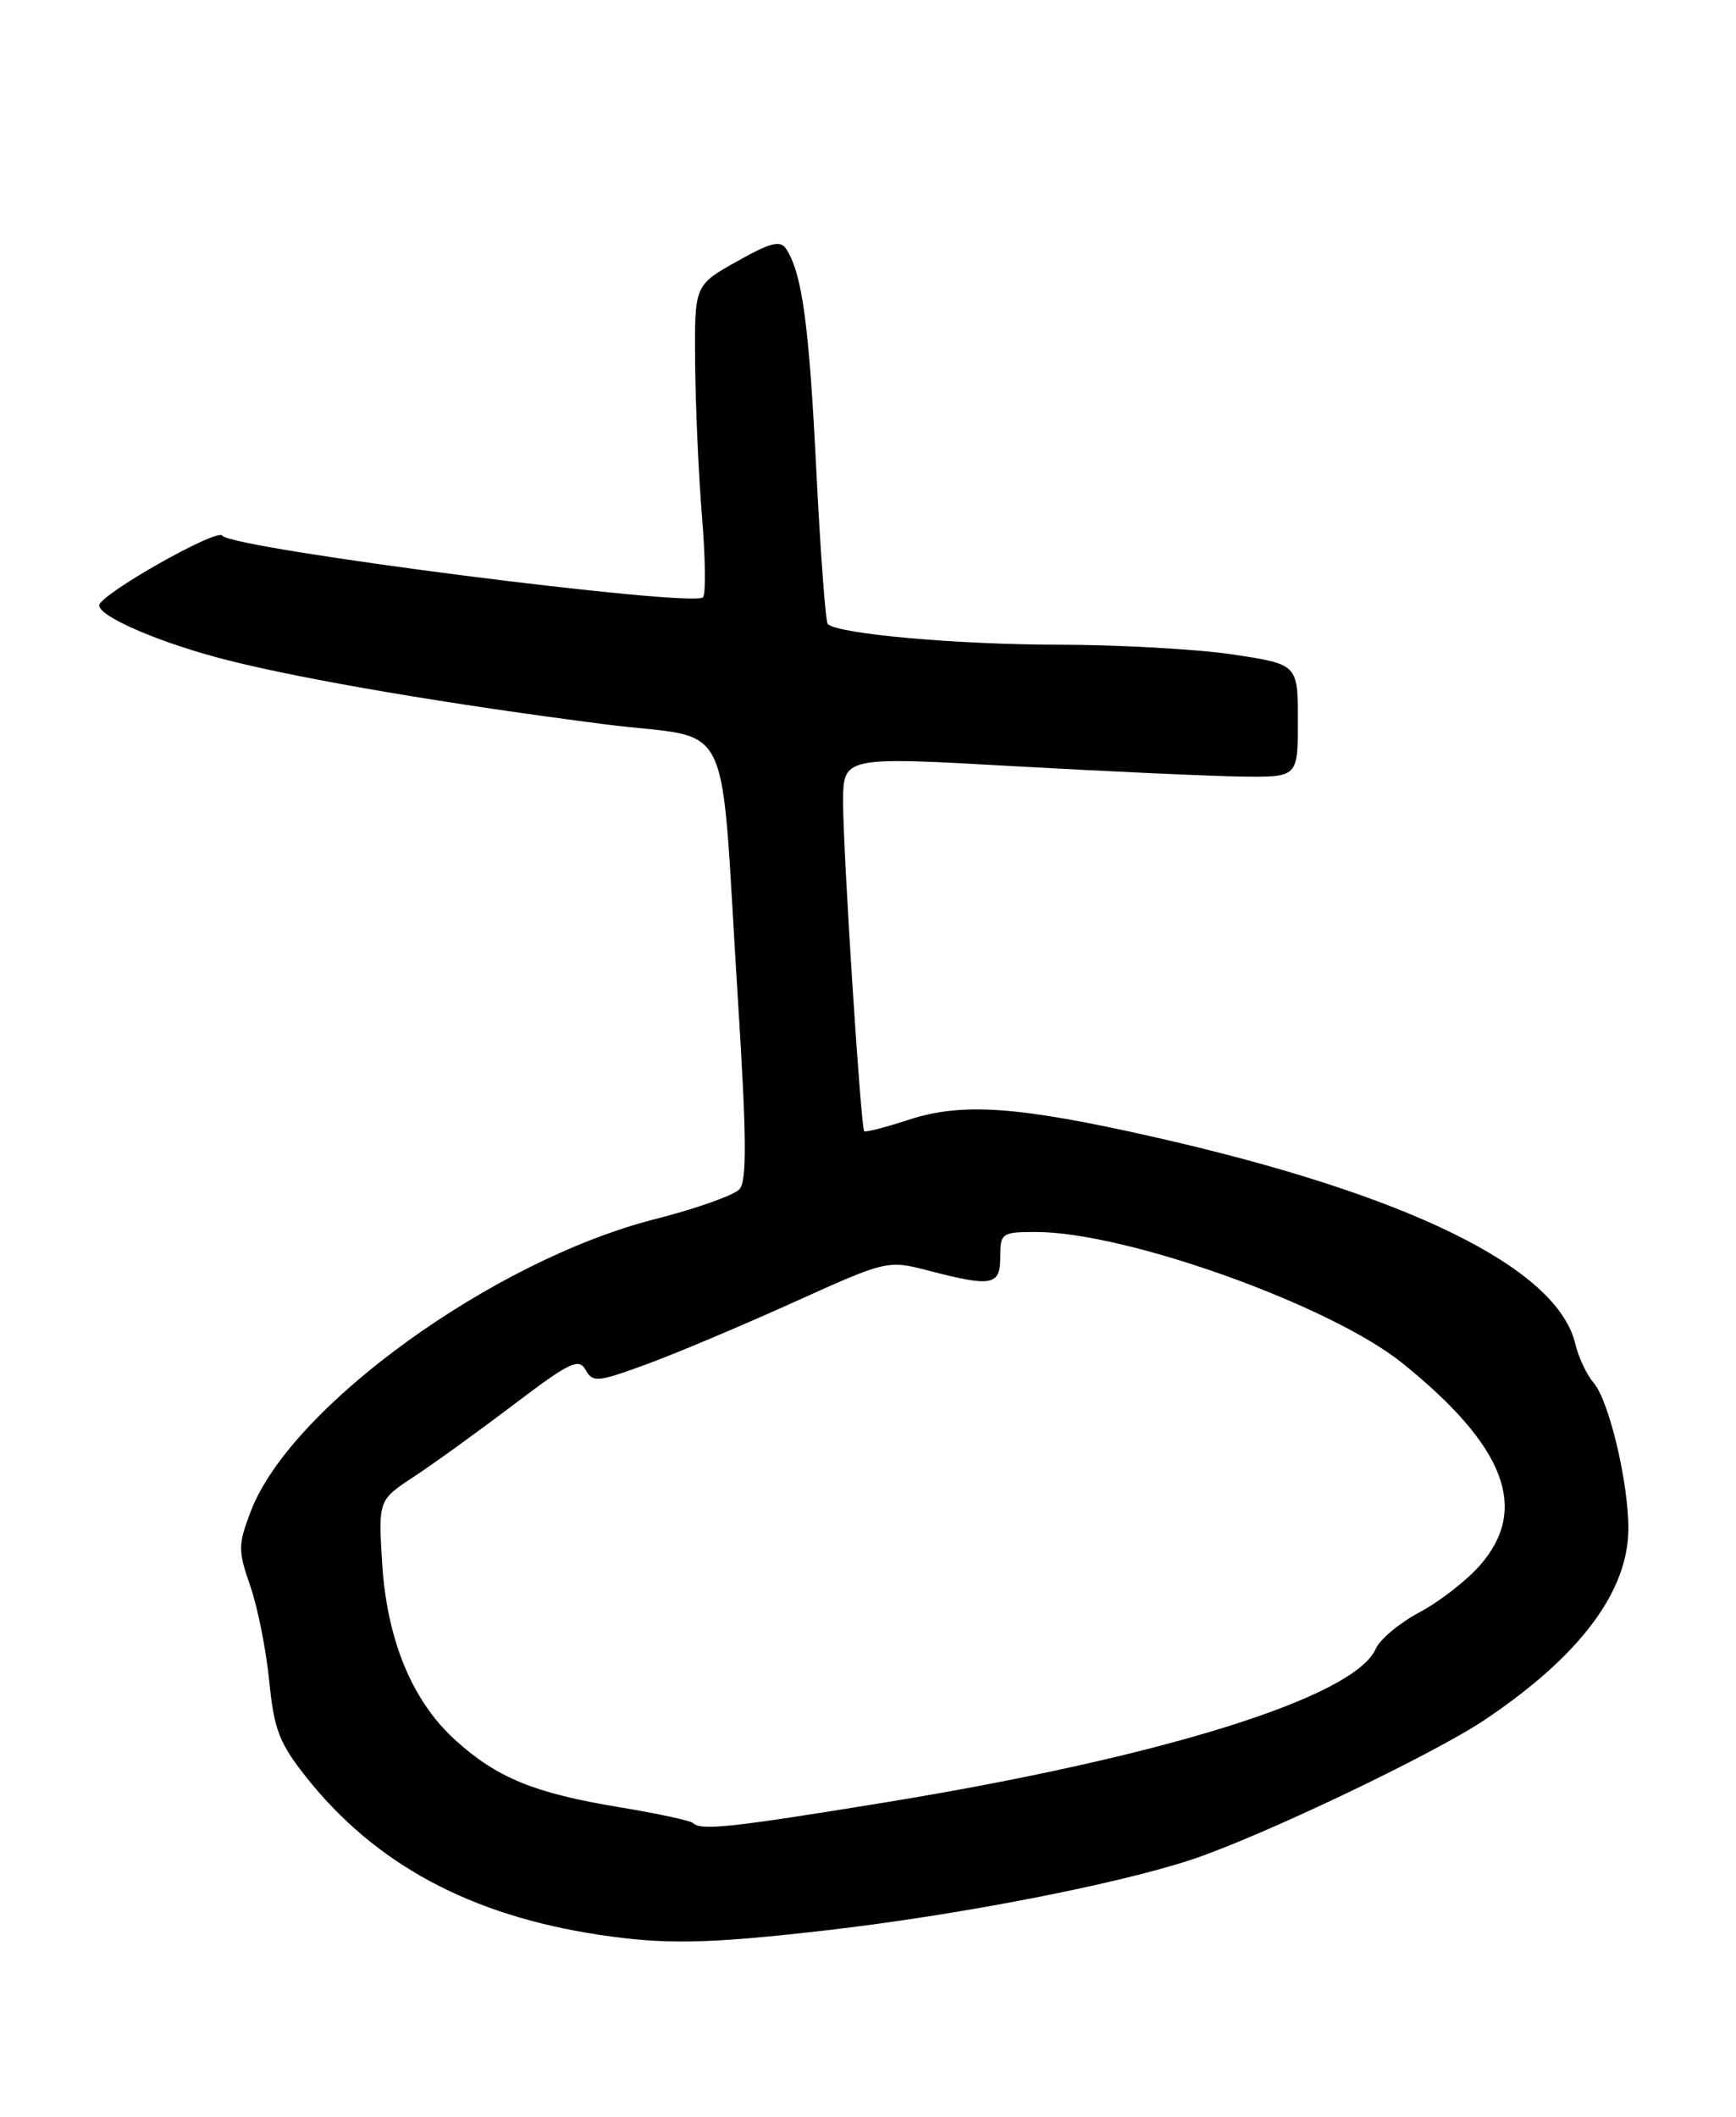 <?xml version="1.0" encoding="UTF-8" standalone="no"?>
<!DOCTYPE svg PUBLIC "-//W3C//DTD SVG 1.1//EN" "http://www.w3.org/Graphics/SVG/1.1/DTD/svg11.dtd" >
<svg xmlns="http://www.w3.org/2000/svg" xmlns:xlink="http://www.w3.org/1999/xlink" version="1.1" viewBox="0 0 210 256">
 <g >
 <path fill="currentColor"
d=" M 100.00 233.45 C 115.74 231.64 134.76 227.97 144.00 224.95 C 152.30 222.23 173.34 212.21 179.65 207.97 C 191.16 200.24 197.01 192.42 196.98 184.79 C 196.96 179.11 194.62 169.36 192.76 167.21 C 191.94 166.27 190.95 164.16 190.56 162.52 C 188.36 153.31 170.27 144.44 139.50 137.49 C 123.15 133.79 116.37 133.32 109.94 135.42 C 107.10 136.35 104.67 136.97 104.54 136.81 C 104.12 136.28 101.97 102.78 101.99 97.00 C 102.00 91.50 102.00 91.50 122.75 92.67 C 134.16 93.31 146.54 93.87 150.25 93.92 C 157.00 94.00 157.00 94.00 157.00 87.17 C 157.00 80.35 157.00 80.35 149.25 79.17 C 144.99 78.52 135.43 77.98 128.00 77.97 C 115.68 77.96 101.34 76.67 100.13 75.47 C 99.87 75.20 99.24 66.77 98.74 56.74 C 97.87 39.24 97.03 33.10 95.12 30.13 C 94.40 29.02 93.26 29.30 89.12 31.63 C 84.00 34.50 84.00 34.50 84.09 44.00 C 84.14 49.23 84.51 57.55 84.92 62.50 C 85.33 67.45 85.39 71.83 85.05 72.23 C 83.96 73.54 27.95 66.36 26.90 64.78 C 26.28 63.84 12.00 71.94 12.00 73.22 C 12.00 74.61 19.67 77.87 27.59 79.86 C 37.06 82.25 54.48 85.20 73.20 87.60 C 89.08 89.64 87.00 85.32 89.27 121.00 C 90.31 137.43 90.36 142.81 89.46 143.82 C 88.82 144.54 84.21 146.18 79.21 147.45 C 59.68 152.42 35.17 170.13 30.34 182.77 C 28.79 186.84 28.78 187.51 30.28 191.83 C 31.17 194.40 32.20 199.57 32.57 203.32 C 33.15 209.16 33.78 210.81 37.01 214.89 C 45.35 225.44 56.88 231.65 72.50 234.00 C 80.49 235.20 85.63 235.10 100.00 233.45 Z  M 83.81 220.47 C 83.52 220.19 79.51 219.32 74.89 218.56 C 64.66 216.87 60.13 215.02 55.10 210.47 C 49.85 205.73 46.79 198.31 46.22 188.96 C 45.77 181.42 45.77 181.42 50.13 178.55 C 52.54 176.97 57.96 173.04 62.20 169.83 C 68.90 164.75 70.02 164.21 70.84 165.67 C 71.70 167.22 72.26 167.17 78.07 165.05 C 81.53 163.79 89.53 160.42 95.85 157.57 C 107.34 152.38 107.34 152.38 112.39 153.69 C 120.03 155.67 121.00 155.48 121.00 152.00 C 121.00 149.13 121.18 149.00 125.34 149.00 C 136.21 149.00 160.94 157.85 169.64 164.86 C 182.09 174.89 185.01 182.50 179.03 189.31 C 177.40 191.17 174.10 193.73 171.70 195.00 C 169.30 196.28 166.92 198.26 166.42 199.41 C 163.85 205.25 140.77 212.48 107.06 217.99 C 88.41 221.03 84.76 221.43 83.81 220.47 Z "/>
</g>
</svg>